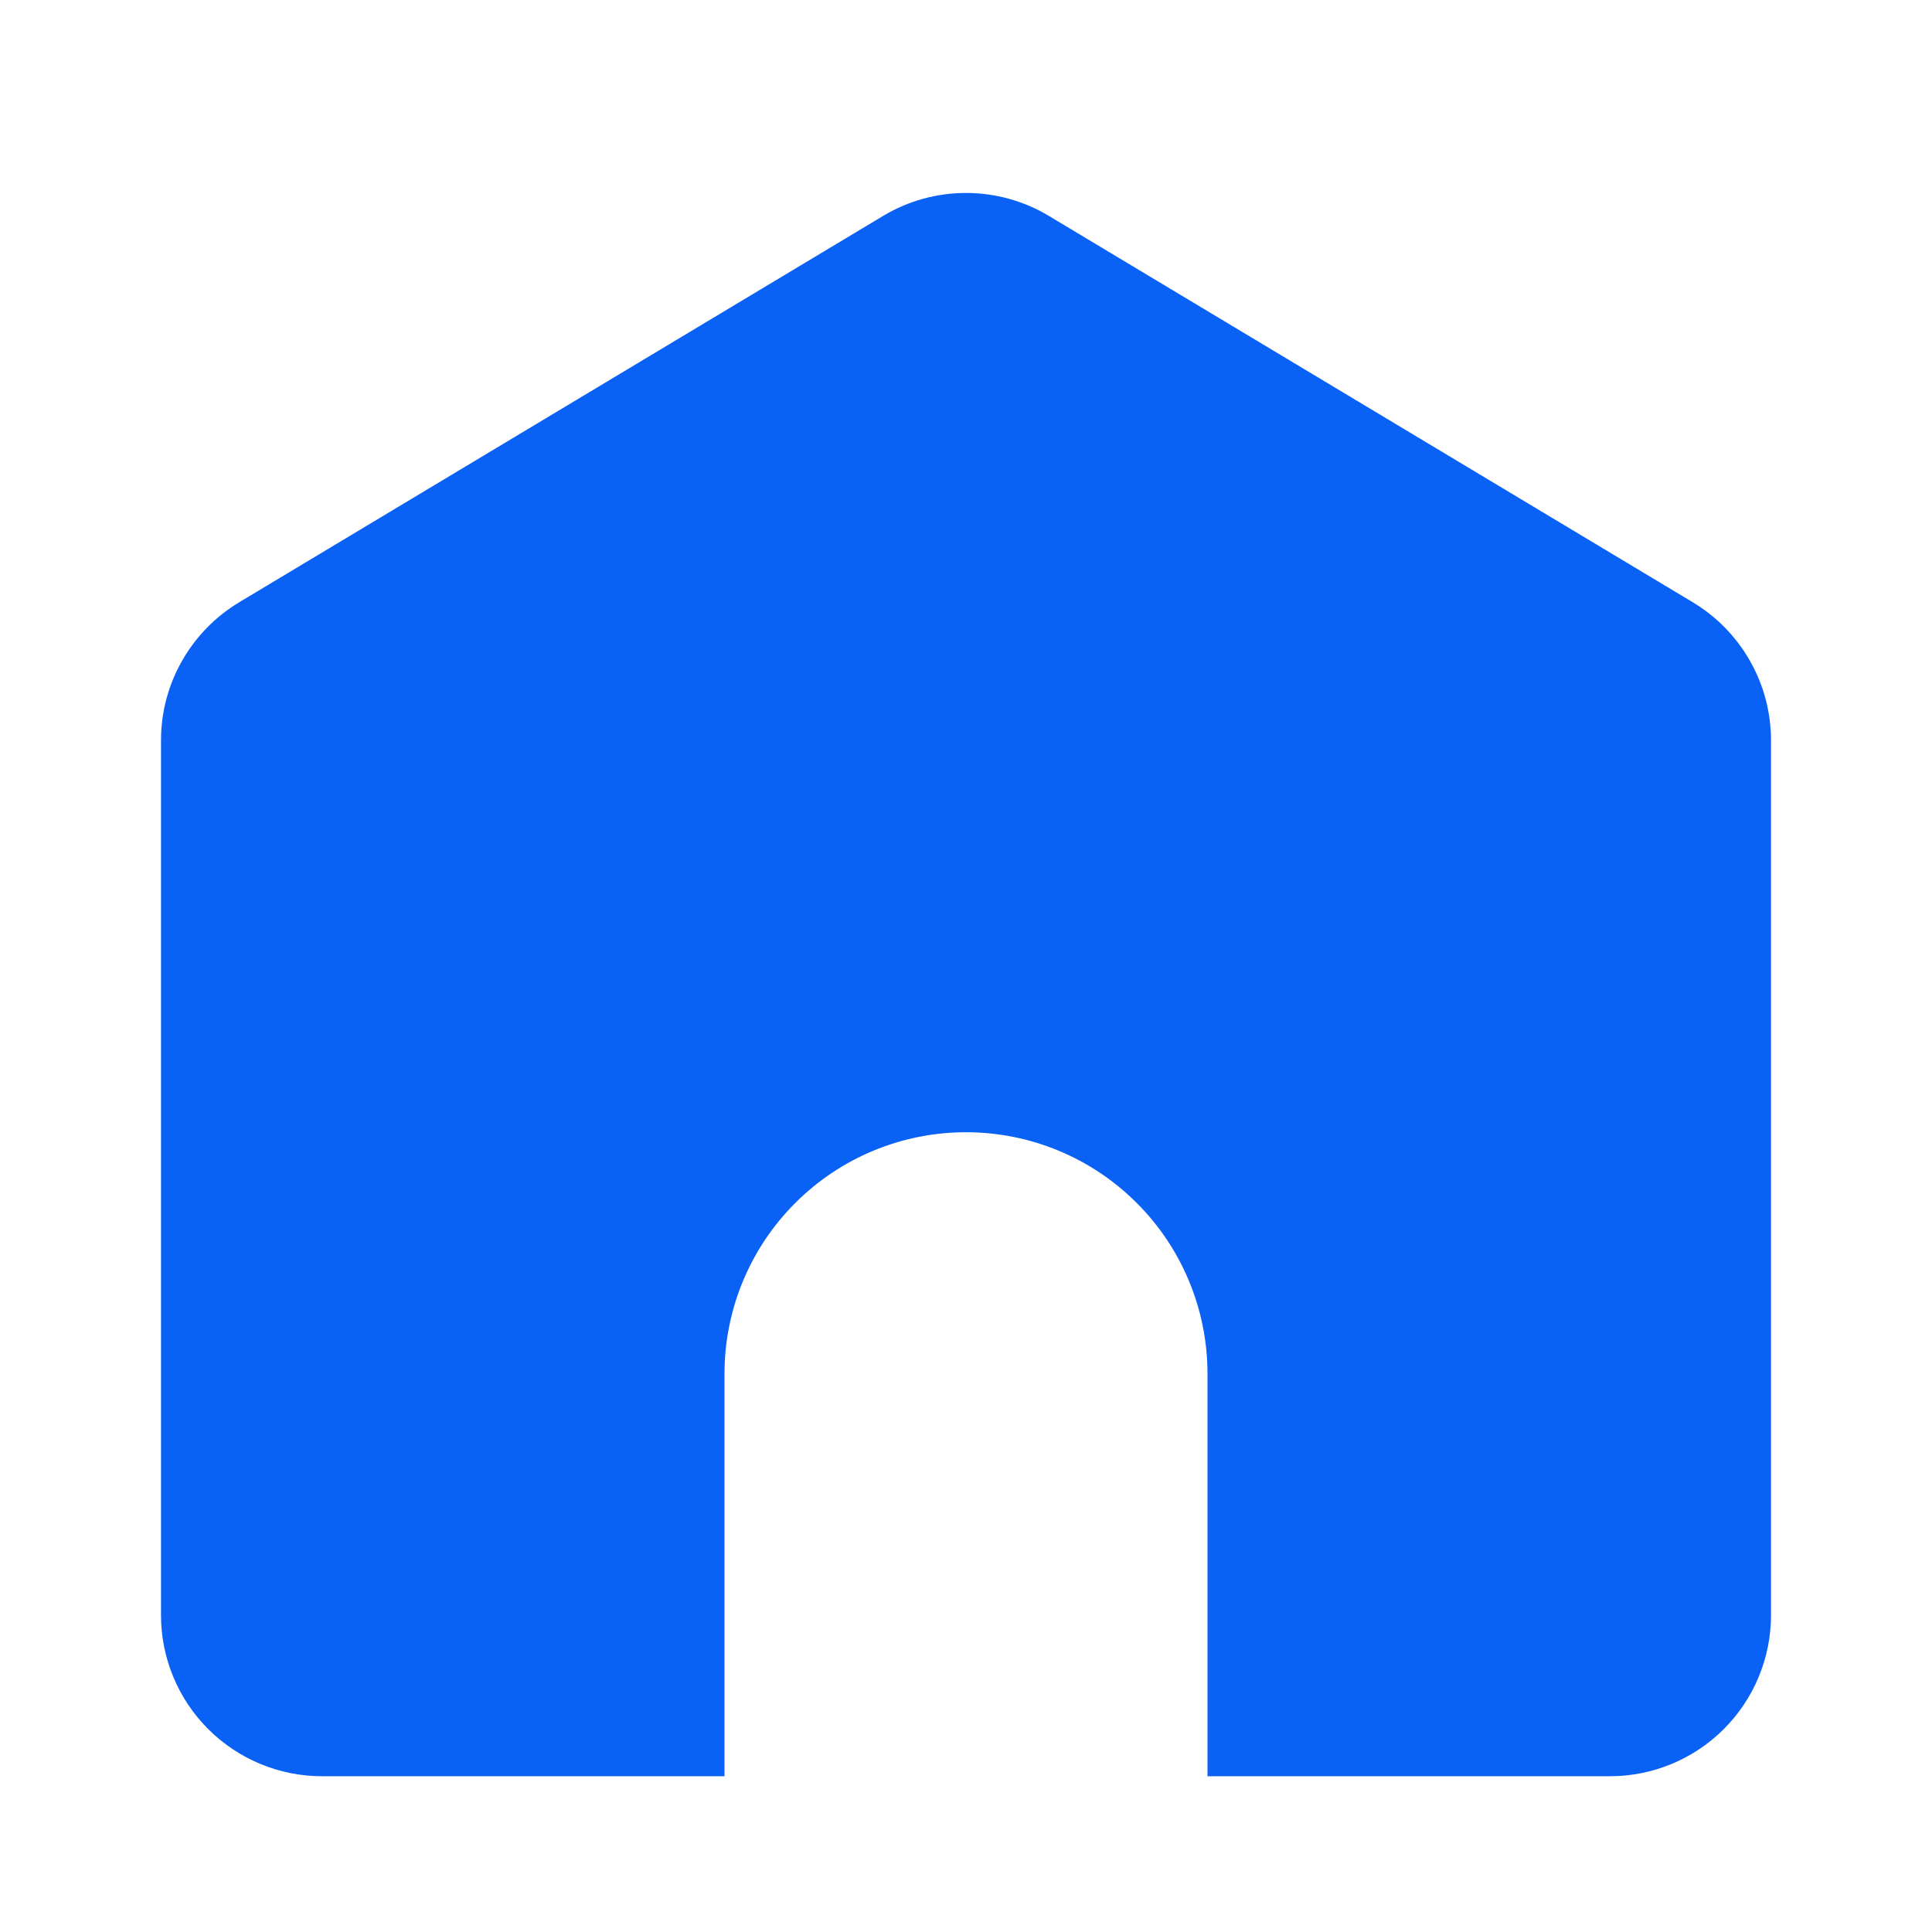 <svg width="24" height="24" viewBox="0 0 24 24" fill="none" xmlns="http://www.w3.org/2000/svg">
<path d="M15 22.065V17.065C15 16.269 14.684 15.506 14.121 14.944C13.559 14.381 12.796 14.065 12 14.065C11.204 14.065 10.441 14.381 9.879 14.944C9.316 15.506 9 16.269 9 17.065V22.065H4C3.47 22.065 2.961 21.854 2.586 21.479C2.211 21.104 2 20.595 2 20.065V9.197C2 8.852 2.089 8.512 2.26 8.212C2.43 7.911 2.675 7.66 2.971 7.482L10.971 2.682C11.282 2.495 11.637 2.397 12 2.397C12.363 2.397 12.718 2.495 13.029 2.682L21.029 7.482C21.325 7.66 21.57 7.911 21.74 8.212C21.911 8.512 22 8.852 22 9.197V20.065C22 20.595 21.789 21.104 21.414 21.479C21.039 21.854 20.53 22.065 20 22.065H15Z" fill="#0961F5"/>
</svg>
